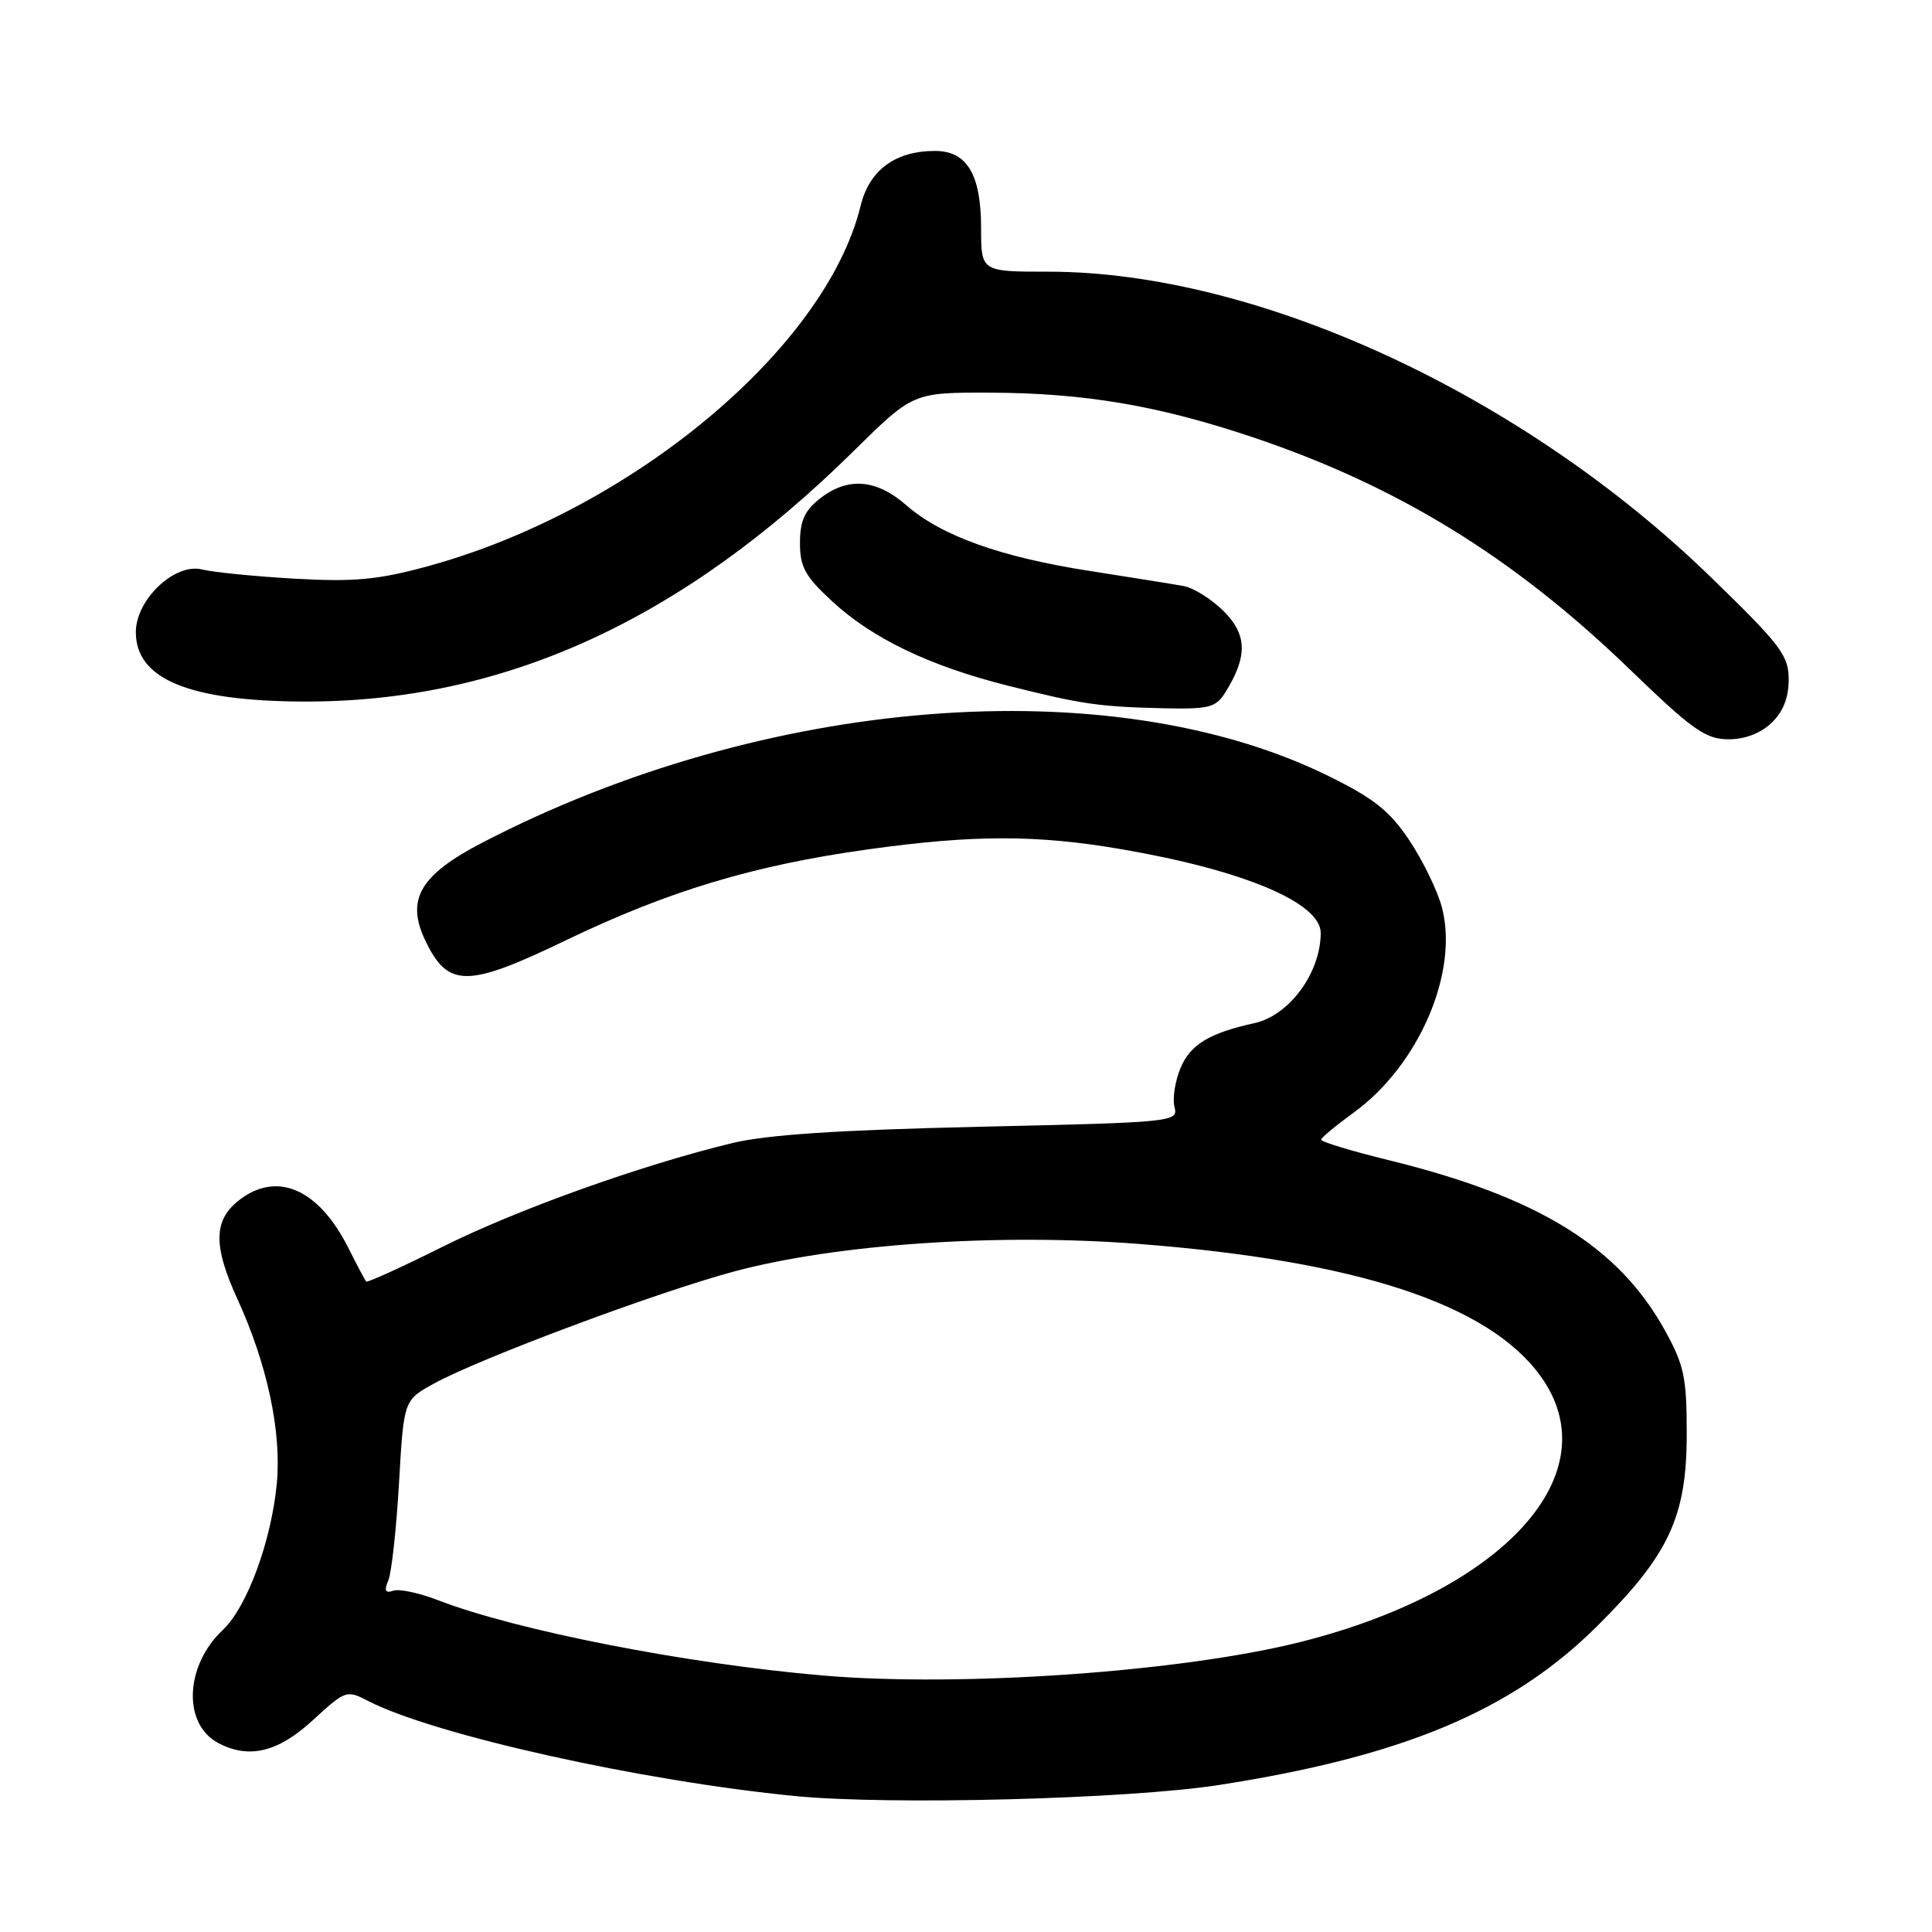 <?xml version="1.0" encoding="UTF-8" standalone="no"?>
<!DOCTYPE svg PUBLIC "-//W3C//DTD SVG 1.1//EN" "http://www.w3.org/Graphics/SVG/1.1/DTD/svg11.dtd" >
<svg xmlns="http://www.w3.org/2000/svg" xmlns:xlink="http://www.w3.org/1999/xlink" version="1.1" viewBox="0 0 256 256">
 <g >
 <path fill="currentColor"
d=" M 161.46 236.53 C 185.89 232.74 200.32 226.69 211.58 215.52 C 221.15 206.03 223.50 200.99 223.50 190.00 C 223.50 182.48 223.16 180.89 220.58 176.23 C 214.42 165.12 203.79 158.58 183.98 153.72 C 179.04 152.51 175.03 151.29 175.06 151.01 C 175.09 150.73 177.01 149.14 179.31 147.47 C 188.02 141.18 193.36 128.76 191.04 120.16 C 190.45 117.97 188.52 114.01 186.74 111.34 C 184.13 107.44 182.05 105.79 176.00 102.81 C 147.14 88.63 101.23 92.26 63.84 111.69 C 55.65 115.95 53.77 119.19 56.34 124.59 C 59.35 130.91 61.88 130.91 74.99 124.59 C 88.59 118.05 99.84 114.66 114.99 112.55 C 128.95 110.60 137.38 110.59 148.62 112.53 C 164.76 115.30 175.00 119.61 175.00 123.62 C 175.00 128.90 170.84 134.56 166.22 135.57 C 160.28 136.87 157.72 138.41 156.43 141.51 C 155.70 143.26 155.34 145.59 155.63 146.69 C 156.14 148.66 155.56 148.72 129.83 149.30 C 111.07 149.73 101.63 150.35 97.00 151.47 C 84.91 154.40 68.55 160.26 58.65 165.20 C 53.22 167.91 48.67 169.98 48.52 169.81 C 48.37 169.64 47.30 167.63 46.15 165.34 C 42.20 157.50 36.67 155.11 31.63 159.07 C 28.28 161.71 28.24 165.09 31.46 172.13 C 35.41 180.77 37.32 189.69 36.68 196.56 C 35.96 204.19 32.73 212.97 29.52 215.98 C 24.51 220.69 24.18 228.42 28.89 230.94 C 32.96 233.12 36.84 232.19 41.45 227.94 C 45.76 223.97 45.93 223.91 48.77 225.38 C 57.45 229.87 84.98 236.00 105.40 237.99 C 117.98 239.21 149.45 238.39 161.46 236.53 Z  M 234.69 95.83 C 236.26 94.34 237.00 92.51 237.01 90.08 C 237.02 86.85 236.01 85.52 226.72 76.50 C 201.72 52.21 166.59 36.00 138.93 36.00 C 130.00 36.00 130.00 36.00 130.00 30.22 C 130.00 23.12 128.14 20.00 123.89 20.00 C 118.63 20.00 115.19 22.54 114.04 27.26 C 109.40 46.22 83.54 67.73 56.57 75.06 C 50.06 76.83 46.94 77.12 39.07 76.68 C 33.81 76.38 28.28 75.83 26.78 75.46 C 23.16 74.55 18.00 79.44 18.00 83.77 C 18.00 89.98 25.03 92.89 40.18 92.96 C 66.61 93.06 90.29 82.29 113.11 59.77 C 120.99 52.00 120.99 52.00 131.24 52.03 C 143.69 52.08 153.45 53.73 165.92 57.91 C 185.22 64.39 200.58 73.84 215.97 88.71 C 224.17 96.64 225.98 97.93 228.94 97.96 C 231.12 97.99 233.21 97.21 234.69 95.83 Z  M 162.36 91.75 C 165.32 87.00 165.27 84.12 162.16 81.00 C 160.56 79.41 158.19 77.91 156.88 77.66 C 155.57 77.42 150.00 76.53 144.50 75.67 C 132.65 73.84 124.76 71.02 120.11 66.96 C 116.11 63.46 112.33 63.17 108.63 66.07 C 106.61 67.66 106.00 69.03 106.00 71.95 C 106.00 75.14 106.68 76.37 110.29 79.70 C 115.63 84.62 123.17 88.24 133.52 90.85 C 143.28 93.31 145.66 93.66 154.23 93.85 C 160.21 93.98 161.11 93.75 162.36 91.75 Z  M 109.00 222.01 C 90.94 220.46 68.43 216.05 58.00 212.02 C 55.52 211.06 52.87 210.50 52.09 210.78 C 51.05 211.14 50.88 210.78 51.46 209.39 C 51.89 208.35 52.52 202.56 52.87 196.52 C 53.50 185.53 53.50 185.53 57.50 183.33 C 63.57 179.99 87.11 171.20 97.30 168.47 C 110.86 164.84 132.23 163.39 150.81 164.82 C 179.78 167.06 197.20 172.78 204.11 182.31 C 213.42 195.16 199.46 210.69 172.45 217.54 C 156.74 221.52 127.38 223.59 109.00 222.01 Z "/>
</g>
</svg>